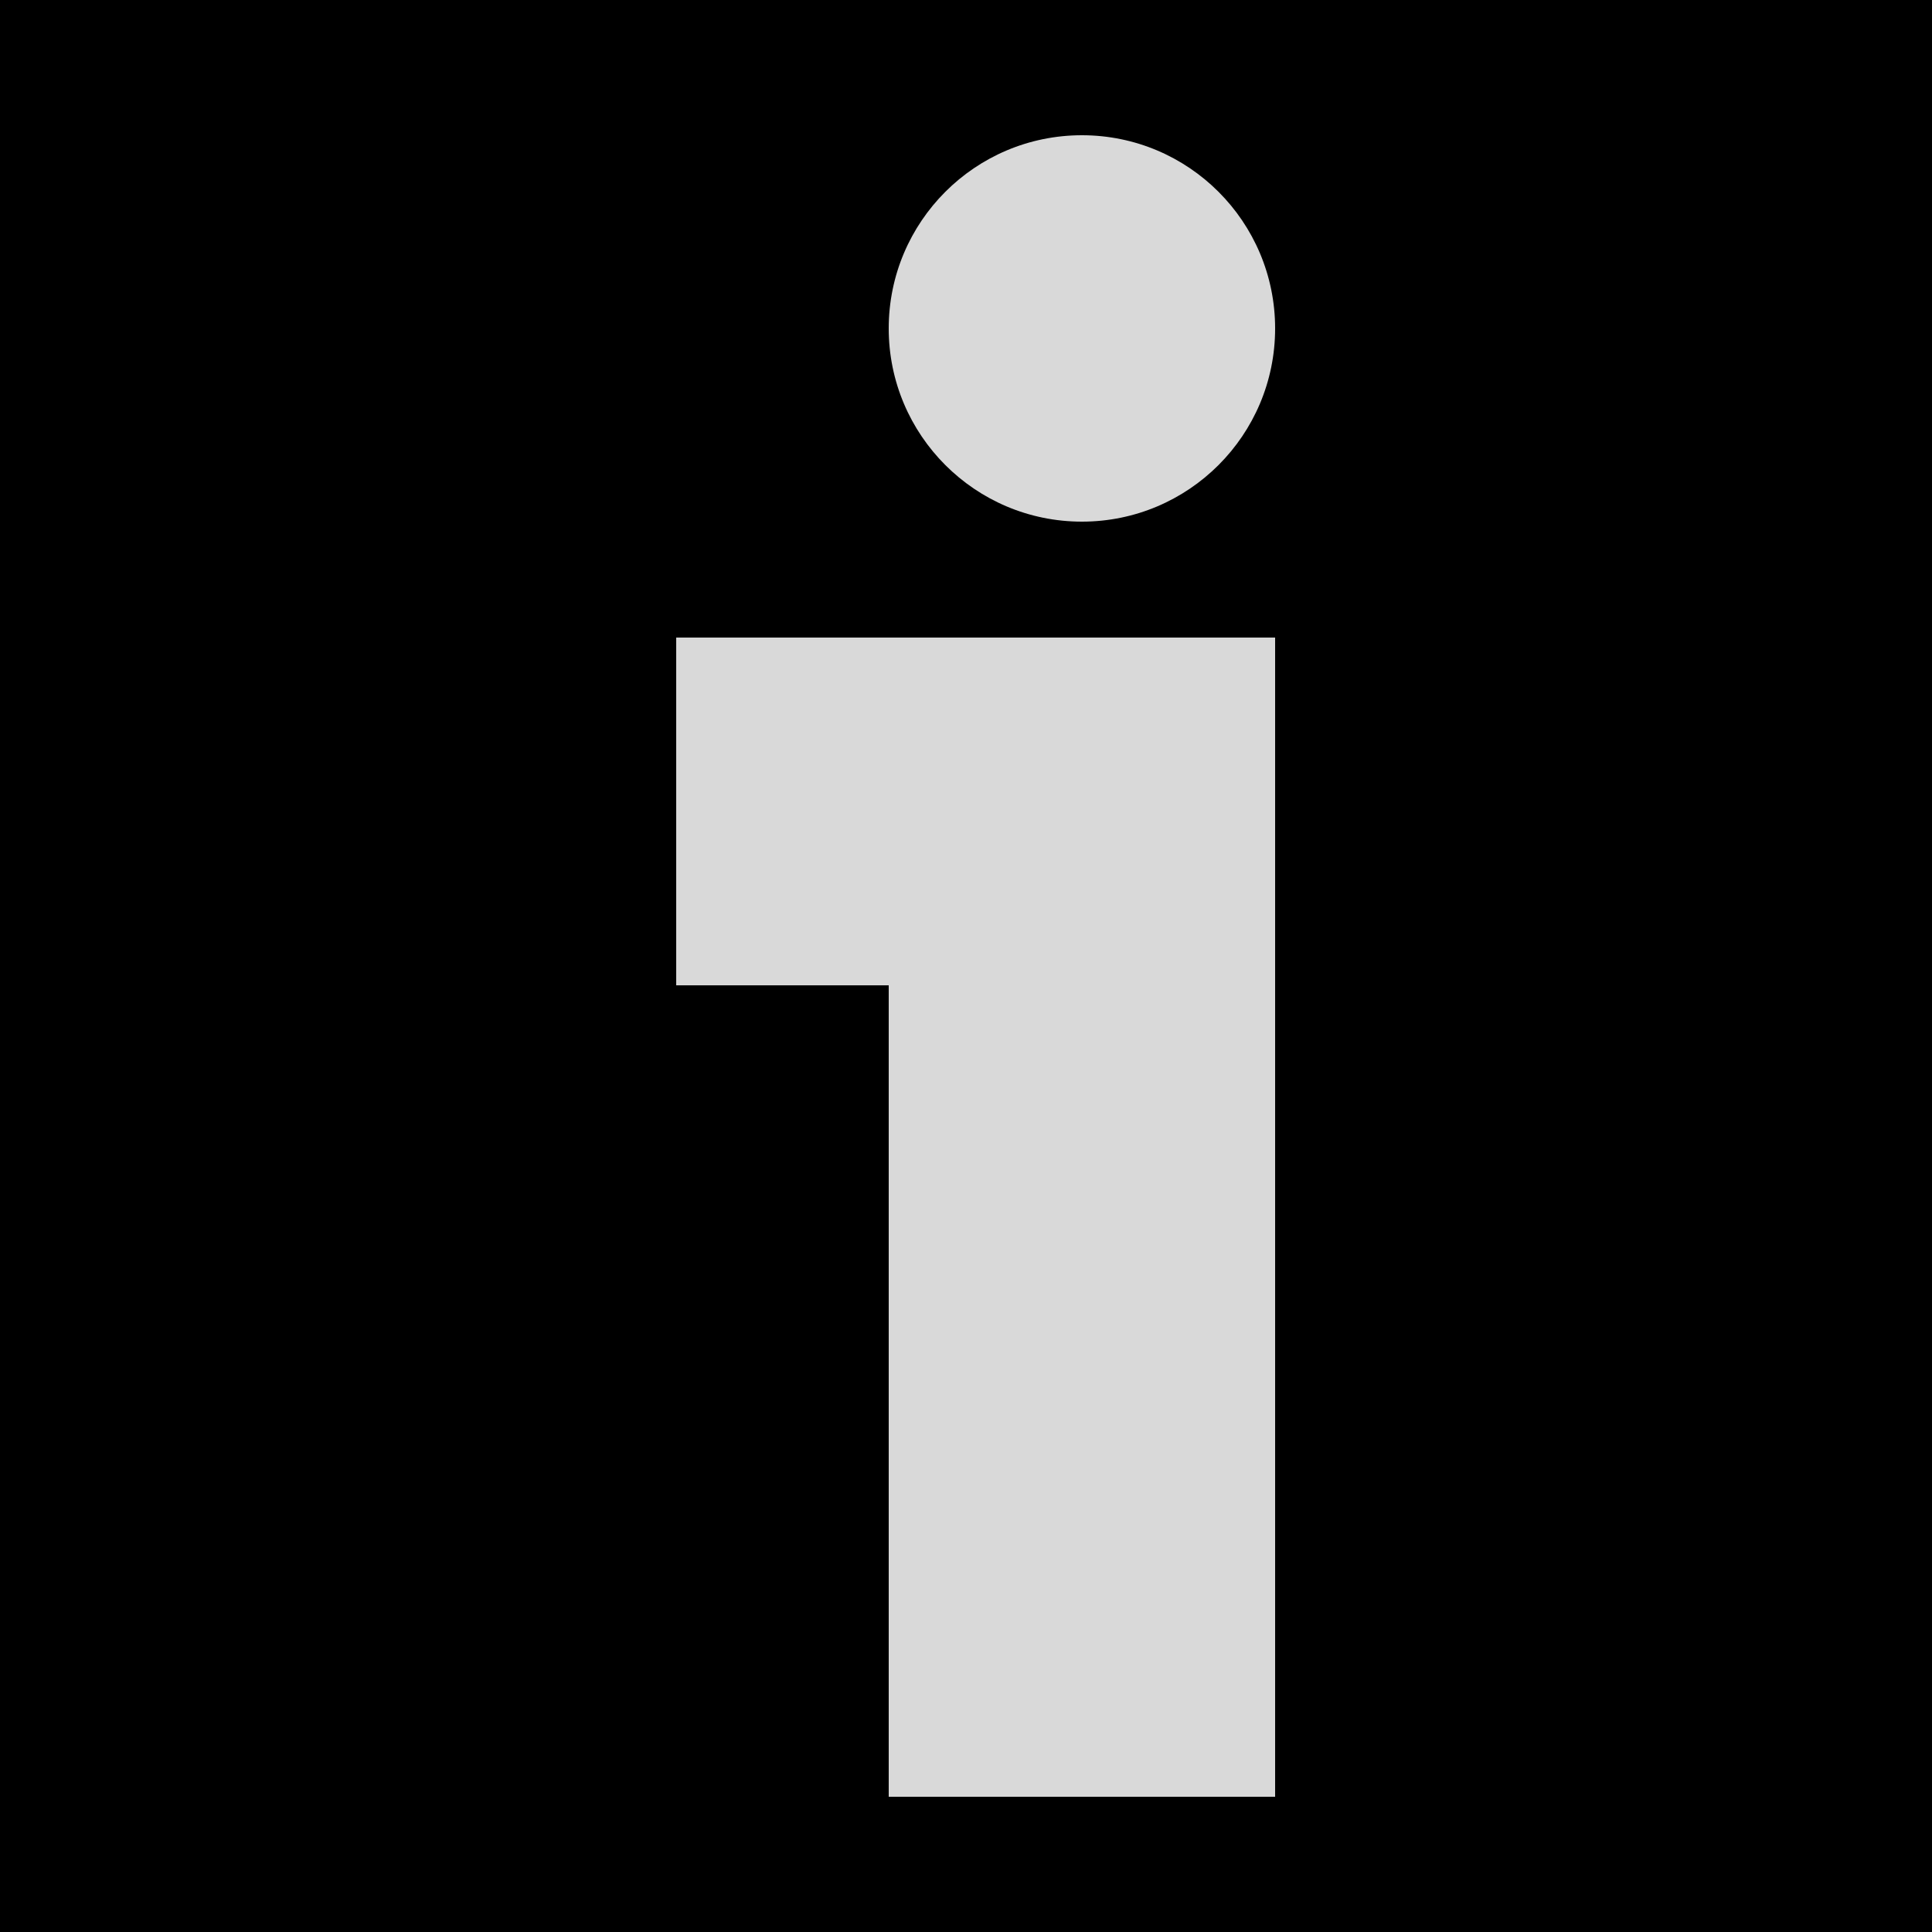 <svg width="100" height="100" viewBox="0 0 100 100" fill="none" xmlns="http://www.w3.org/2000/svg">
<rect width="100" height="100" fill="black"/>
<path fill-rule="evenodd" clip-rule="evenodd" d="M56 27C61.523 27 66 22.523 66 17C66 11.477 61.523 7 56 7C50.477 7 46 11.477 46 17C46 22.523 50.477 27 56 27ZM35 33H46H48H66V93H46V51H35V33Z" fill="#D9D9D9"/>
</svg>
